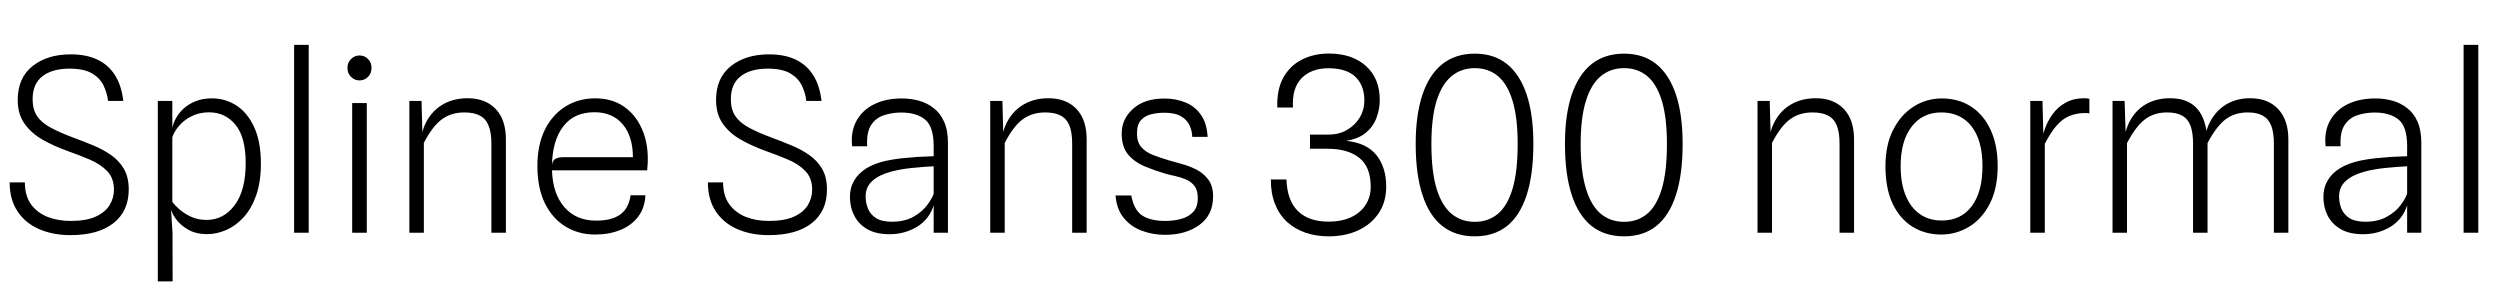<svg xmlns="http://www.w3.org/2000/svg" xmlns:xlink="http://www.w3.org/1999/xlink" width="248.376" height="28.8"><path fill="black" d="M7.00 23.36L7.00 23.36Q5.27 23.36 3.90 22.77Q2.53 22.18 1.75 21.01Q0.96 19.84 0.96 18.12L0.96 18.12L2.47 18.12Q2.47 19.45 3.08 20.30Q3.70 21.14 4.73 21.55Q5.76 21.95 7.02 21.95L7.02 21.95Q8.59 21.95 9.53 21.51Q10.48 21.07 10.90 20.36Q11.32 19.66 11.32 18.85L11.32 18.85Q11.32 17.70 10.65 17.00Q9.98 16.31 8.93 15.86Q7.87 15.41 6.71 15.00L6.71 15.00Q5.36 14.52 4.24 13.88Q3.12 13.25 2.44 12.29Q1.76 11.34 1.76 9.94L1.76 9.94Q1.76 7.74 3.23 6.57Q4.70 5.40 7.03 5.40L7.03 5.40Q8.56 5.40 9.65 5.91Q10.75 6.42 11.41 7.45Q12.07 8.47 12.25 10.03L12.25 10.03L10.74 10.03Q10.64 9.24 10.29 8.50Q9.94 7.76 9.14 7.29Q8.34 6.82 6.90 6.82L6.90 6.82Q5.20 6.82 4.22 7.57Q3.24 8.33 3.24 9.86L3.24 9.86Q3.24 10.86 3.67 11.51Q4.10 12.17 5.00 12.66Q5.89 13.15 7.28 13.67L7.28 13.67Q8.27 14.03 9.25 14.44Q10.22 14.84 11.03 15.40Q11.83 15.96 12.31 16.78Q12.79 17.60 12.79 18.82L12.79 18.82Q12.79 20.98 11.27 22.17Q9.76 23.36 7.00 23.36ZM20.59 23.26L20.59 23.26Q19.45 23.26 18.67 22.80Q17.89 22.34 17.48 21.76Q17.06 21.17 16.99 20.80L16.99 20.80L16.58 20.38L17.12 20.05Q17.30 20.33 17.77 20.75Q18.24 21.18 18.95 21.52Q19.66 21.85 20.53 21.85L20.53 21.85Q22.21 21.85 23.31 20.39Q24.41 18.92 24.41 16.21L24.41 16.21Q24.41 13.62 23.39 12.39Q22.38 11.16 20.77 11.16L20.77 11.16Q19.82 11.16 19.07 11.53Q18.32 11.89 17.83 12.46Q17.33 13.02 17.12 13.63L17.12 13.63L17.12 12.72Q17.20 12.26 17.48 11.75Q17.76 11.23 18.25 10.78Q18.74 10.33 19.45 10.05Q20.15 9.77 21.05 9.77L21.05 9.77Q22.39 9.77 23.50 10.49Q24.60 11.21 25.26 12.65Q25.92 14.09 25.92 16.25L25.92 16.25Q25.92 18.08 25.45 19.41Q24.98 20.74 24.20 21.59Q23.42 22.44 22.48 22.85Q21.54 23.26 20.59 23.26ZM17.15 27.96L15.68 27.96L15.68 10.03L17.12 10.03L17.12 11.80L17.12 20.05L16.99 20.80L17.14 23.12L17.15 27.96ZM30.67 23.12L29.22 23.12L29.22 4.46L30.67 4.46L30.67 23.12ZM36.44 23.12L34.99 23.12L34.99 10.24L36.44 10.24L36.44 23.12ZM35.72 7.99L35.72 7.99Q35.23 7.99 34.88 7.64Q34.52 7.30 34.52 6.74L34.52 6.74Q34.52 6.20 34.88 5.86Q35.23 5.51 35.72 5.51L35.72 5.51Q36.22 5.51 36.56 5.86Q36.91 6.20 36.91 6.74L36.91 6.74Q36.91 7.30 36.56 7.64Q36.22 7.99 35.72 7.99ZM42.11 23.12L40.67 23.12L40.67 10.03L41.88 10.03L42.01 14.95L41.80 13.97Q41.96 12.66 42.58 11.72Q43.20 10.78 44.19 10.27Q45.18 9.76 46.46 9.76L46.46 9.76Q48.22 9.76 49.24 10.82Q50.26 11.88 50.26 13.85L50.26 13.85L50.26 23.12L48.82 23.12L48.82 14.26Q48.82 13.14 48.53 12.46Q48.25 11.78 47.66 11.48Q47.08 11.17 46.13 11.17L46.13 11.17Q44.82 11.17 43.89 11.86Q42.96 12.55 42.11 14.20L42.11 14.20L42.11 23.12ZM59.12 23.30L59.12 23.30Q57.49 23.30 56.20 22.52Q54.90 21.73 54.14 20.21Q53.39 18.68 53.39 16.49L53.39 16.49Q53.39 14.40 54.13 12.89Q54.88 11.39 56.18 10.58Q57.48 9.77 59.14 9.77L59.14 9.77Q60.76 9.77 61.93 10.55Q63.10 11.34 63.73 12.71Q64.37 14.08 64.36 15.85L64.36 15.85Q64.36 16.20 64.33 16.49Q64.31 16.78 64.30 16.92L64.30 16.92L54.84 16.92Q54.91 19.25 56.08 20.59Q57.24 21.92 59.23 21.92L59.23 21.92Q60.76 21.92 61.61 21.32Q62.46 20.72 62.65 19.40L62.65 19.40L64.12 19.40Q64.07 20.65 63.40 21.53Q62.74 22.40 61.63 22.85Q60.53 23.30 59.12 23.30ZM55.91 15.62L55.91 15.62L62.88 15.62Q62.88 13.56 61.87 12.35Q60.85 11.15 59.05 11.15L59.05 11.15Q57.06 11.15 55.98 12.53Q54.90 13.91 54.84 16.37L54.84 16.37Q54.92 15.90 55.21 15.76Q55.50 15.62 55.91 15.62ZM76.37 23.36L76.37 23.36Q74.64 23.36 73.27 22.77Q71.90 22.18 71.12 21.01Q70.33 19.84 70.33 18.12L70.33 18.12L71.84 18.12Q71.84 19.45 72.46 20.30Q73.07 21.14 74.10 21.55Q75.13 21.95 76.39 21.95L76.39 21.95Q77.96 21.95 78.91 21.51Q79.85 21.07 80.27 20.36Q80.69 19.66 80.69 18.85L80.69 18.85Q80.69 17.70 80.02 17.00Q79.36 16.31 78.30 15.86Q77.24 15.41 76.08 15.00L76.08 15.00Q74.74 14.52 73.61 13.88Q72.49 13.25 71.81 12.29Q71.14 11.34 71.14 9.94L71.14 9.94Q71.14 7.74 72.61 6.57Q74.08 5.40 76.40 5.40L76.40 5.40Q77.93 5.40 79.03 5.91Q80.12 6.42 80.78 7.45Q81.44 8.47 81.62 10.03L81.62 10.03L80.11 10.03Q80.02 9.24 79.66 8.50Q79.31 7.76 78.51 7.29Q77.71 6.82 76.27 6.82L76.27 6.82Q74.57 6.82 73.59 7.57Q72.61 8.33 72.61 9.86L72.61 9.86Q72.61 10.86 73.04 11.51Q73.48 12.17 74.37 12.66Q75.26 13.15 76.66 13.67L76.66 13.67Q77.64 14.03 78.62 14.44Q79.60 14.84 80.40 15.40Q81.20 15.96 81.68 16.78Q82.16 17.60 82.16 18.82L82.16 18.82Q82.16 20.98 80.65 22.17Q79.13 23.36 76.37 23.36ZM88.38 23.27L88.38 23.27Q87.05 23.27 86.18 22.78Q85.31 22.28 84.88 21.44Q84.44 20.59 84.44 19.56L84.44 19.56Q84.44 18.64 84.87 17.92Q85.30 17.20 86.11 16.70Q86.93 16.21 88.09 15.96L88.09 15.96Q88.78 15.82 89.54 15.73Q90.31 15.65 91.13 15.59Q91.96 15.54 92.76 15.52L92.76 15.52L92.76 14.51Q92.76 12.58 91.91 11.88Q91.06 11.18 89.53 11.18L89.53 11.18Q88.62 11.18 87.82 11.45Q87.01 11.71 86.54 12.43Q86.08 13.15 86.15 14.53L86.15 14.53L84.66 14.53Q84.50 13.06 85.10 11.99Q85.69 10.92 86.86 10.35Q88.02 9.78 89.60 9.78L89.60 9.78Q90.47 9.78 91.28 10.00Q92.10 10.22 92.75 10.73Q93.41 11.23 93.79 12.08Q94.18 12.94 94.18 14.21L94.18 14.21L94.18 23.12L92.76 23.12L92.76 20.40Q92.32 21.80 91.09 22.54Q89.87 23.27 88.38 23.27ZM88.58 22.03L88.58 22.03Q89.88 22.03 90.76 21.53Q91.63 21.04 92.12 20.37Q92.62 19.70 92.76 19.24L92.76 19.24L92.76 16.52Q91.72 16.57 90.57 16.69Q89.42 16.81 88.50 17.06L88.50 17.06Q87.30 17.39 86.65 17.99Q86.00 18.59 86.00 19.51L86.00 19.51Q86.00 20.14 86.23 20.71Q86.45 21.29 87.01 21.65Q87.56 22.02 88.58 22.03ZM99.82 23.12L98.38 23.12L98.38 10.03L99.59 10.03L99.72 14.95L99.50 13.97Q99.67 12.66 100.29 11.72Q100.91 10.78 101.90 10.27Q102.89 9.76 104.17 9.76L104.17 9.76Q105.92 9.76 106.94 10.82Q107.96 11.88 107.96 13.85L107.96 13.85L107.96 23.12L106.52 23.12L106.52 14.26Q106.52 13.14 106.24 12.46Q105.96 11.78 105.37 11.48Q104.78 11.17 103.84 11.17L103.84 11.17Q102.53 11.17 101.60 11.86Q100.67 12.55 99.82 14.20L99.82 14.20L99.82 23.12ZM115.74 23.33L115.74 23.33Q114.54 23.33 113.46 22.93Q112.38 22.54 111.66 21.67Q110.94 20.81 110.83 19.42L110.83 19.42L112.39 19.42Q112.67 20.90 113.51 21.43Q114.35 21.95 115.78 21.95L115.78 21.95Q116.64 21.95 117.37 21.74Q118.10 21.54 118.55 21.05Q119.00 20.56 119.00 19.68L119.00 19.68Q119.00 18.92 118.69 18.50Q118.37 18.07 117.87 17.85Q117.37 17.63 116.80 17.50Q116.22 17.38 115.70 17.23L115.70 17.23Q114.66 16.92 113.68 16.51Q112.70 16.09 112.07 15.34Q111.44 14.58 111.44 13.26L111.44 13.26Q111.44 11.82 112.57 10.81Q113.69 9.79 115.68 9.79L115.68 9.79Q116.86 9.79 117.80 10.19Q118.74 10.58 119.32 11.42Q119.90 12.25 119.98 13.60L119.98 13.60L118.45 13.60Q118.44 13.02 118.19 12.47Q117.95 11.92 117.35 11.56Q116.75 11.20 115.67 11.20L115.67 11.20Q115.01 11.20 114.38 11.35Q113.76 11.50 113.36 11.93Q112.96 12.37 112.96 13.25L112.96 13.25Q112.96 14.14 113.40 14.63Q113.84 15.12 114.56 15.40Q115.28 15.68 116.10 15.92L116.10 15.92Q116.66 16.09 117.41 16.29Q118.16 16.49 118.87 16.85Q119.58 17.22 120.05 17.85Q120.52 18.48 120.52 19.51L120.52 19.51Q120.52 21.36 119.17 22.34Q117.82 23.33 115.74 23.33ZM132.01 23.48L132.01 23.48Q130.74 23.48 129.68 23.11Q128.62 22.74 127.85 22.03Q127.08 21.31 126.67 20.26Q126.25 19.20 126.26 17.83L126.26 17.83L127.81 17.83Q127.88 19.94 128.97 20.99Q130.06 22.04 132.08 22.02L132.08 22.02Q133.38 22.00 134.29 21.55Q135.20 21.11 135.69 20.33Q136.18 19.55 136.18 18.56L136.18 18.56Q136.18 16.57 135.04 15.68Q133.90 14.78 131.93 14.78L131.93 14.78L130.15 14.78L130.15 13.37L132.01 13.37Q133.04 13.37 133.84 12.90Q134.64 12.43 135.10 11.66Q135.55 10.90 135.55 9.98L135.55 9.98Q135.55 8.51 134.68 7.65Q133.80 6.79 132.01 6.78L132.01 6.78Q130.31 6.77 129.32 7.76Q128.34 8.76 128.46 10.68L128.46 10.68L126.90 10.68Q126.84 8.88 127.51 7.69Q128.18 6.50 129.37 5.91Q130.55 5.32 132.02 5.32L132.02 5.32Q134.33 5.32 135.70 6.55Q137.08 7.79 137.08 9.92L137.08 9.92Q137.08 10.82 136.76 11.69Q136.45 12.55 135.72 13.17Q134.99 13.79 133.74 13.99L133.74 13.99Q135.78 14.20 136.75 15.41Q137.72 16.63 137.72 18.53L137.72 18.53Q137.72 20.09 136.96 21.20Q136.20 22.31 134.91 22.90Q133.62 23.48 132.01 23.48ZM146.52 23.48L146.52 23.48Q144.60 23.48 143.29 22.45Q141.98 21.41 141.32 19.36Q140.65 17.32 140.65 14.29L140.65 14.29Q140.65 11.41 141.32 9.41Q141.98 7.42 143.29 6.37Q144.60 5.33 146.52 5.33L146.52 5.33Q148.44 5.33 149.73 6.37Q151.02 7.42 151.68 9.41Q152.34 11.41 152.34 14.29L152.34 14.29Q152.34 17.32 151.68 19.36Q151.02 21.41 149.73 22.45Q148.44 23.48 146.52 23.48ZM146.52 22.04L146.52 22.04Q147.85 22.04 148.81 21.25Q149.76 20.46 150.27 18.76Q150.78 17.05 150.78 14.32L150.78 14.32Q150.78 11.66 150.27 10.00Q149.76 8.34 148.81 7.55Q147.85 6.77 146.52 6.77L146.52 6.77Q145.20 6.77 144.23 7.55Q143.26 8.34 142.73 10.00Q142.21 11.66 142.21 14.32L142.21 14.32Q142.21 17.05 142.73 18.76Q143.26 20.46 144.22 21.25Q145.19 22.04 146.52 22.04ZM161.35 23.48L161.35 23.48Q159.43 23.48 158.12 22.45Q156.82 21.41 156.15 19.36Q155.48 17.32 155.48 14.29L155.48 14.29Q155.48 11.41 156.15 9.41Q156.82 7.42 158.12 6.37Q159.43 5.33 161.35 5.33L161.35 5.33Q163.27 5.33 164.56 6.37Q165.85 7.42 166.51 9.41Q167.17 11.41 167.17 14.29L167.17 14.29Q167.17 17.32 166.51 19.36Q165.85 21.41 164.56 22.45Q163.27 23.48 161.35 23.48ZM161.35 22.04L161.35 22.04Q162.68 22.04 163.64 21.25Q164.59 20.46 165.10 18.76Q165.61 17.05 165.61 14.32L165.61 14.32Q165.61 11.66 165.10 10.00Q164.59 8.34 163.64 7.55Q162.68 6.77 161.35 6.77L161.35 6.77Q160.03 6.77 159.06 7.55Q158.09 8.34 157.57 10.00Q157.04 11.66 157.04 14.32L157.04 14.32Q157.04 17.05 157.57 18.76Q158.09 20.46 159.05 21.25Q160.02 22.04 161.35 22.04ZM176.05 23.12L174.61 23.12L174.61 10.03L175.82 10.03L175.96 14.95L175.74 13.97Q175.91 12.66 176.53 11.72Q177.14 10.78 178.13 10.27Q179.12 9.76 180.41 9.76L180.41 9.76Q182.16 9.76 183.18 10.82Q184.20 11.88 184.20 13.85L184.20 13.85L184.20 23.12L182.76 23.12L182.76 14.26Q182.76 13.14 182.48 12.46Q182.20 11.78 181.61 11.48Q181.02 11.17 180.07 11.17L180.07 11.17Q178.76 11.17 177.83 11.86Q176.90 12.55 176.05 14.20L176.05 14.20L176.05 23.12ZM192.86 23.30L192.86 23.30Q191.26 23.30 190.00 22.52Q188.75 21.74 188.03 20.23Q187.32 18.71 187.32 16.50L187.32 16.50Q187.32 14.41 188.08 12.91Q188.84 11.40 190.12 10.59Q191.39 9.78 192.91 9.78L192.91 9.78Q194.58 9.78 195.83 10.59Q197.08 11.40 197.77 12.91Q198.47 14.41 198.47 16.50L198.47 16.50Q198.47 18.71 197.69 20.23Q196.92 21.74 195.64 22.52Q194.36 23.30 192.86 23.30ZM192.91 21.91L192.91 21.91Q194.82 21.91 195.89 20.49Q196.96 19.07 196.96 16.50L196.96 16.50Q196.96 13.96 195.88 12.56Q194.80 11.17 192.86 11.17L192.86 11.17Q191.00 11.17 189.92 12.59Q188.83 14.00 188.83 16.50L188.83 16.50Q188.83 19.04 189.92 20.48Q191.02 21.91 192.91 21.91ZM203.15 23.12L201.71 23.12L201.71 10.03L202.92 10.03L203.05 15.05L202.78 14.38Q202.86 13.66 203.14 12.86Q203.41 12.06 203.92 11.35Q204.43 10.64 205.22 10.20Q206.00 9.76 207.10 9.76L207.10 9.76Q207.23 9.76 207.34 9.77Q207.46 9.79 207.58 9.82L207.58 9.82L207.58 11.28Q207.49 11.24 207.38 11.24Q207.28 11.23 207.17 11.23L207.17 11.23Q206.32 11.23 205.62 11.51Q204.92 11.80 204.33 12.47Q203.74 13.14 203.15 14.29L203.15 14.29L203.15 23.12ZM211.32 23.12L209.88 23.12L209.88 10.03L211.08 10.03L211.24 14.96L211.02 13.97Q211.18 12.66 211.78 11.72Q212.38 10.78 213.35 10.27Q214.32 9.76 215.60 9.76L215.60 9.76Q217.25 9.76 218.16 10.66Q219.07 11.56 219.28 13.45L219.28 13.45L219.32 13.73L219.32 23.12L217.88 23.12L217.88 14.28Q217.88 13.18 217.63 12.49Q217.37 11.81 216.80 11.49Q216.23 11.17 215.30 11.17L215.30 11.17Q214.00 11.17 213.10 11.86Q212.20 12.54 211.32 14.21L211.32 14.21L211.32 23.12ZM227.35 23.12L225.91 23.12L225.91 14.27Q225.91 13.18 225.65 12.49Q225.38 11.81 224.81 11.49Q224.24 11.17 223.32 11.17L223.32 11.17Q222.02 11.17 221.12 11.85Q220.21 12.53 219.32 14.21L219.32 14.21L219.23 14.96L219.01 13.97Q219.17 12.71 219.77 11.76Q220.37 10.81 221.34 10.28Q222.31 9.76 223.55 9.76L223.55 9.76Q225.34 9.76 226.34 10.84Q227.35 11.92 227.35 13.85L227.35 13.85L227.35 23.12ZM234.77 23.27L234.77 23.27Q233.44 23.27 232.57 22.78Q231.70 22.28 231.26 21.44Q230.83 20.59 230.83 19.56L230.83 19.56Q230.83 18.64 231.26 17.92Q231.68 17.20 232.50 16.70Q233.32 16.21 234.48 15.96L234.48 15.96Q235.16 15.82 235.93 15.73Q236.70 15.65 237.52 15.59Q238.34 15.54 239.15 15.52L239.15 15.52L239.15 14.51Q239.15 12.58 238.30 11.88Q237.44 11.18 235.92 11.18L235.92 11.18Q235.01 11.18 234.20 11.45Q233.40 11.71 232.93 12.43Q232.46 13.15 232.54 14.53L232.54 14.53L231.05 14.53Q230.89 13.06 231.49 11.99Q232.08 10.92 233.24 10.35Q234.41 9.78 235.99 9.78L235.99 9.78Q236.86 9.78 237.67 10.00Q238.49 10.22 239.14 10.73Q239.80 11.23 240.18 12.08Q240.56 12.94 240.56 14.21L240.56 14.21L240.56 23.12L239.15 23.12L239.15 20.40Q238.70 21.80 237.48 22.54Q236.26 23.27 234.77 23.27ZM234.97 22.03L234.97 22.03Q236.27 22.03 237.14 21.53Q238.02 21.04 238.51 20.37Q239.00 19.70 239.15 19.24L239.15 19.24L239.15 16.52Q238.10 16.57 236.96 16.69Q235.81 16.81 234.89 17.06L234.89 17.06Q233.69 17.39 233.04 17.99Q232.39 18.59 232.39 19.51L232.39 19.51Q232.39 20.14 232.61 20.71Q232.84 21.29 233.39 21.65Q233.95 22.02 234.97 22.03ZM246.22 23.12L244.76 23.12L244.76 4.46L246.22 4.46L246.22 23.12Z"/></svg>